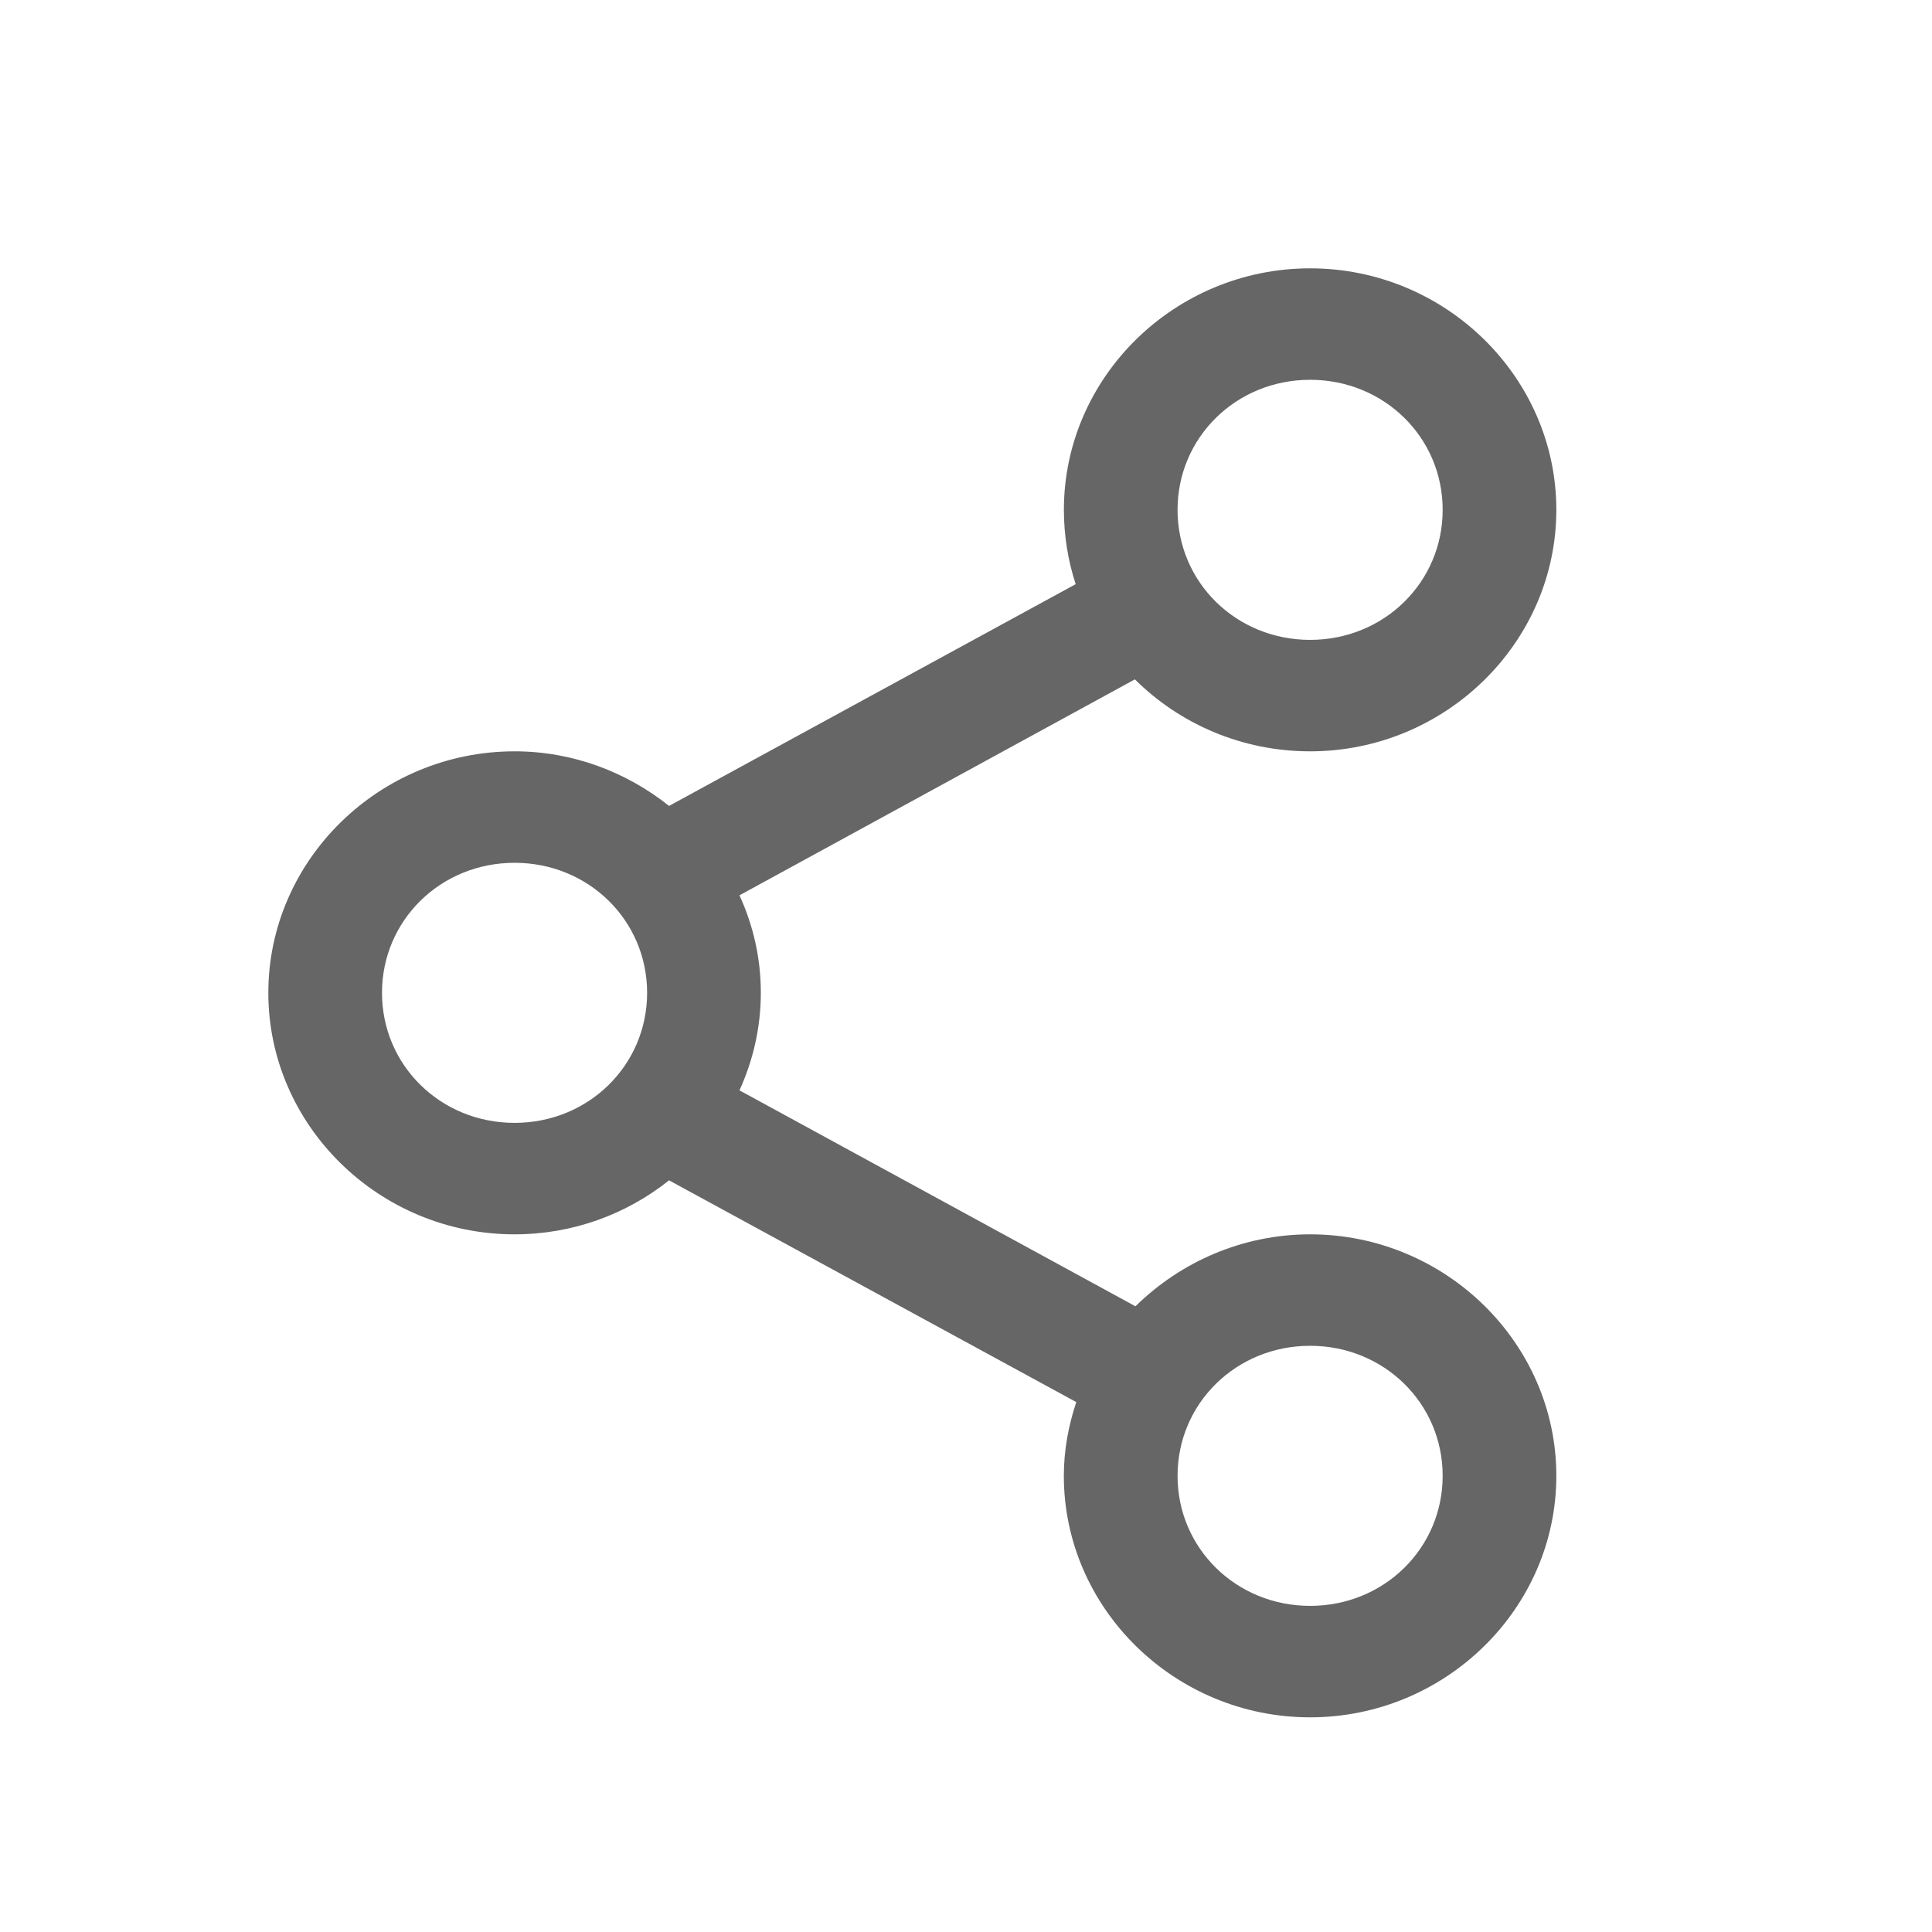 <svg xmlns="http://www.w3.org/2000/svg" width="36" height="36" viewBox="0 0 36 36">
    <g fill="none" fill-rule="evenodd">
        <path d="M0 0H36V36H0z"/>
        <path fill="#666" d="M24.412 5c-2.522 0-4.588 2.027-4.588 4.5 0 .479.077.95.22 1.385l-7.577 4.132c-.79-.629-1.79-1.017-2.879-1.017C7.067 14 5 16.027 5 18.5S7.067 23 9.588 23c1.09 0 2.089-.377 2.879-1.006l7.588 4.132c-.145.436-.232.894-.232 1.374 0 2.473 2.067 4.5 4.589 4.5C26.933 32 29 29.973 29 27.5S26.933 23 24.412 23c-1.267 0-2.421.52-3.254 1.341l-7.379-4.024c.253-.555.398-1.173.398-1.817 0-.647-.142-1.259-.398-1.817l7.368-4.024c.834.829 1.992 1.341 3.265 1.341C26.933 14 29 11.973 29 9.5S26.933 5 24.412 5zm0 2.077c1.377 0 2.47 1.072 2.47 2.423 0 1.35-1.093 2.423-2.47 2.423-1.377 0-2.47-1.072-2.47-2.423 0-1.35 1.093-2.423 2.47-2.423zm-14.824 9c1.378 0 2.47 1.072 2.47 2.423 0 1.35-1.092 2.423-2.47 2.423-1.377 0-2.47-1.072-2.47-2.423s1.093-2.423 2.47-2.423zm14.824 9c1.377 0 2.47 1.072 2.47 2.423 0 1.35-1.093 2.423-2.47 2.423-1.377 0-2.47-1.073-2.47-2.423 0-1.351 1.093-2.423 2.47-2.423z"/>
    </g>
</svg>
